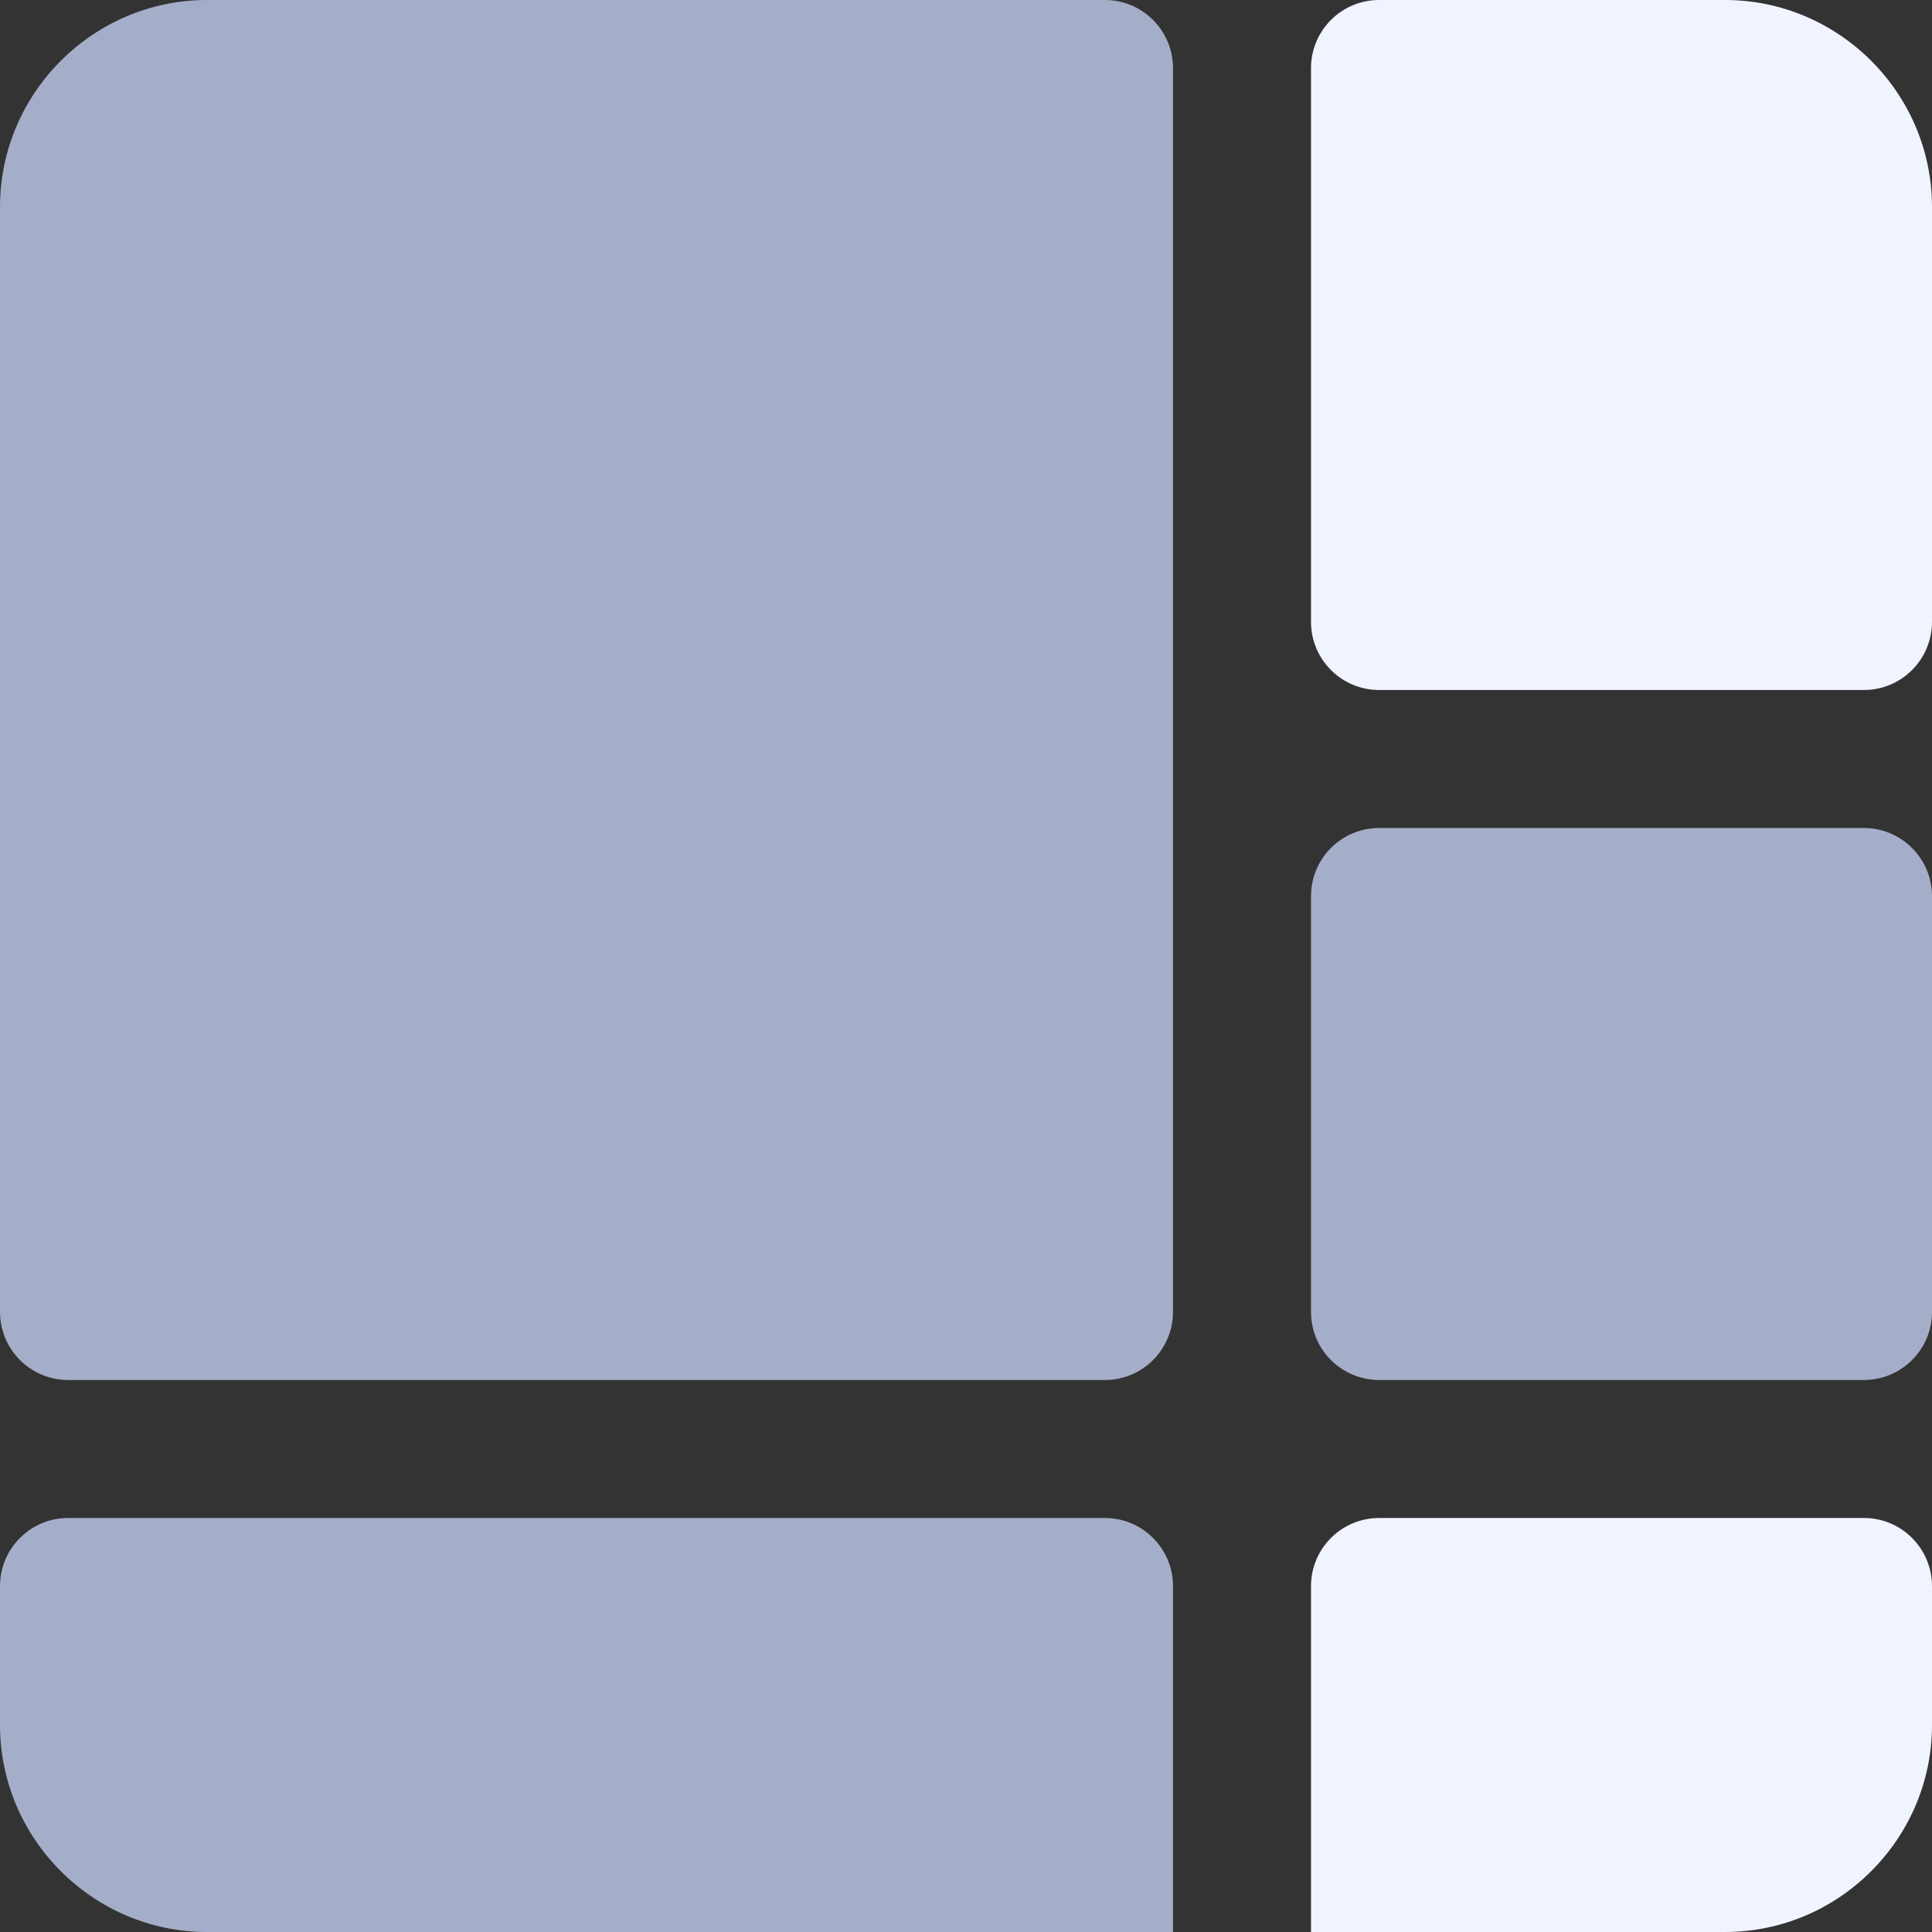 <?xml version="1.0" encoding="UTF-8"?>
<svg width="14px" height="14px" viewBox="0 0 14 14" version="1.1" xmlns="http://www.w3.org/2000/svg" xmlns:xlink="http://www.w3.org/1999/xlink">
    <rect x="0" y="0" width="14" height="14" fill="#333333" stroke="none"/>
    <title>矩形备份 32</title>
    <g id="页面-1" stroke="none" stroke-width="1" fill="none" fill-rule="evenodd">
        <g id="设置备份" transform="translate(-377, -291)">
            <g id="编组-154备份-8" transform="translate(360, 262.452)">
                <g id="编组-3" transform="translate(0, 15.548)">
                    <g id="形状结合" transform="translate(16, 12)">
                        <path d="M14.507,12 C14.779,12 15,12.221 15,12.494 L15,12.494 L15,13.5 C15,14.325 14.325,15 13.5,15 L13.5,15 L10.5,15 L10.5,12.494 C10.5,12.221 10.721,12 10.994,12 L10.994,12 Z M13.5,1 C14.325,1 15,1.675 15,2.5 L15,2.5 L15,5.506 C15,5.779 14.779,6 14.506,6 L14.506,6 L10.994,6 C10.721,6 10.5,5.779 10.5,5.506 L10.5,5.506 L10.5,1.494 C10.5,1.221 10.721,1 10.994,1 L10.994,1 Z" fill="#F0F4FF"></path>
                        <path d="M9.006,12 C9.279,12 9.5,12.221 9.5,12.493 L9.5,12.493 L9.5,15 L2.5,15 C1.675,15 1,14.325 1,13.5 L1,13.5 L1,12.493 C1,12.221 1.221,12 1.494,12 L1.494,12 Z M14.506,7 C14.779,7 15,7.221 15,7.494 L15,7.494 L15,10.507 C15,10.779 14.779,11 14.506,11 L14.506,11 L10.994,11 C10.721,11 10.5,10.779 10.5,10.507 L10.5,10.507 L10.5,7.494 C10.5,7.221 10.721,7 10.994,7 L10.994,7 Z M9.007,1 C9.279,1 9.5,1.221 9.5,1.494 L9.5,1.494 L9.5,10.506 C9.5,10.779 9.279,11 9.007,11 L9.007,11 L1.494,11 C1.221,11 1,10.779 1,10.506 L1,10.506 L1,2.5 C1,1.675 1.675,1 2.5,1 L2.5,1 Z" fill="#A5AEC8"></path>
                    </g>
                </g>
            </g>
        </g>
    </g>
</svg>